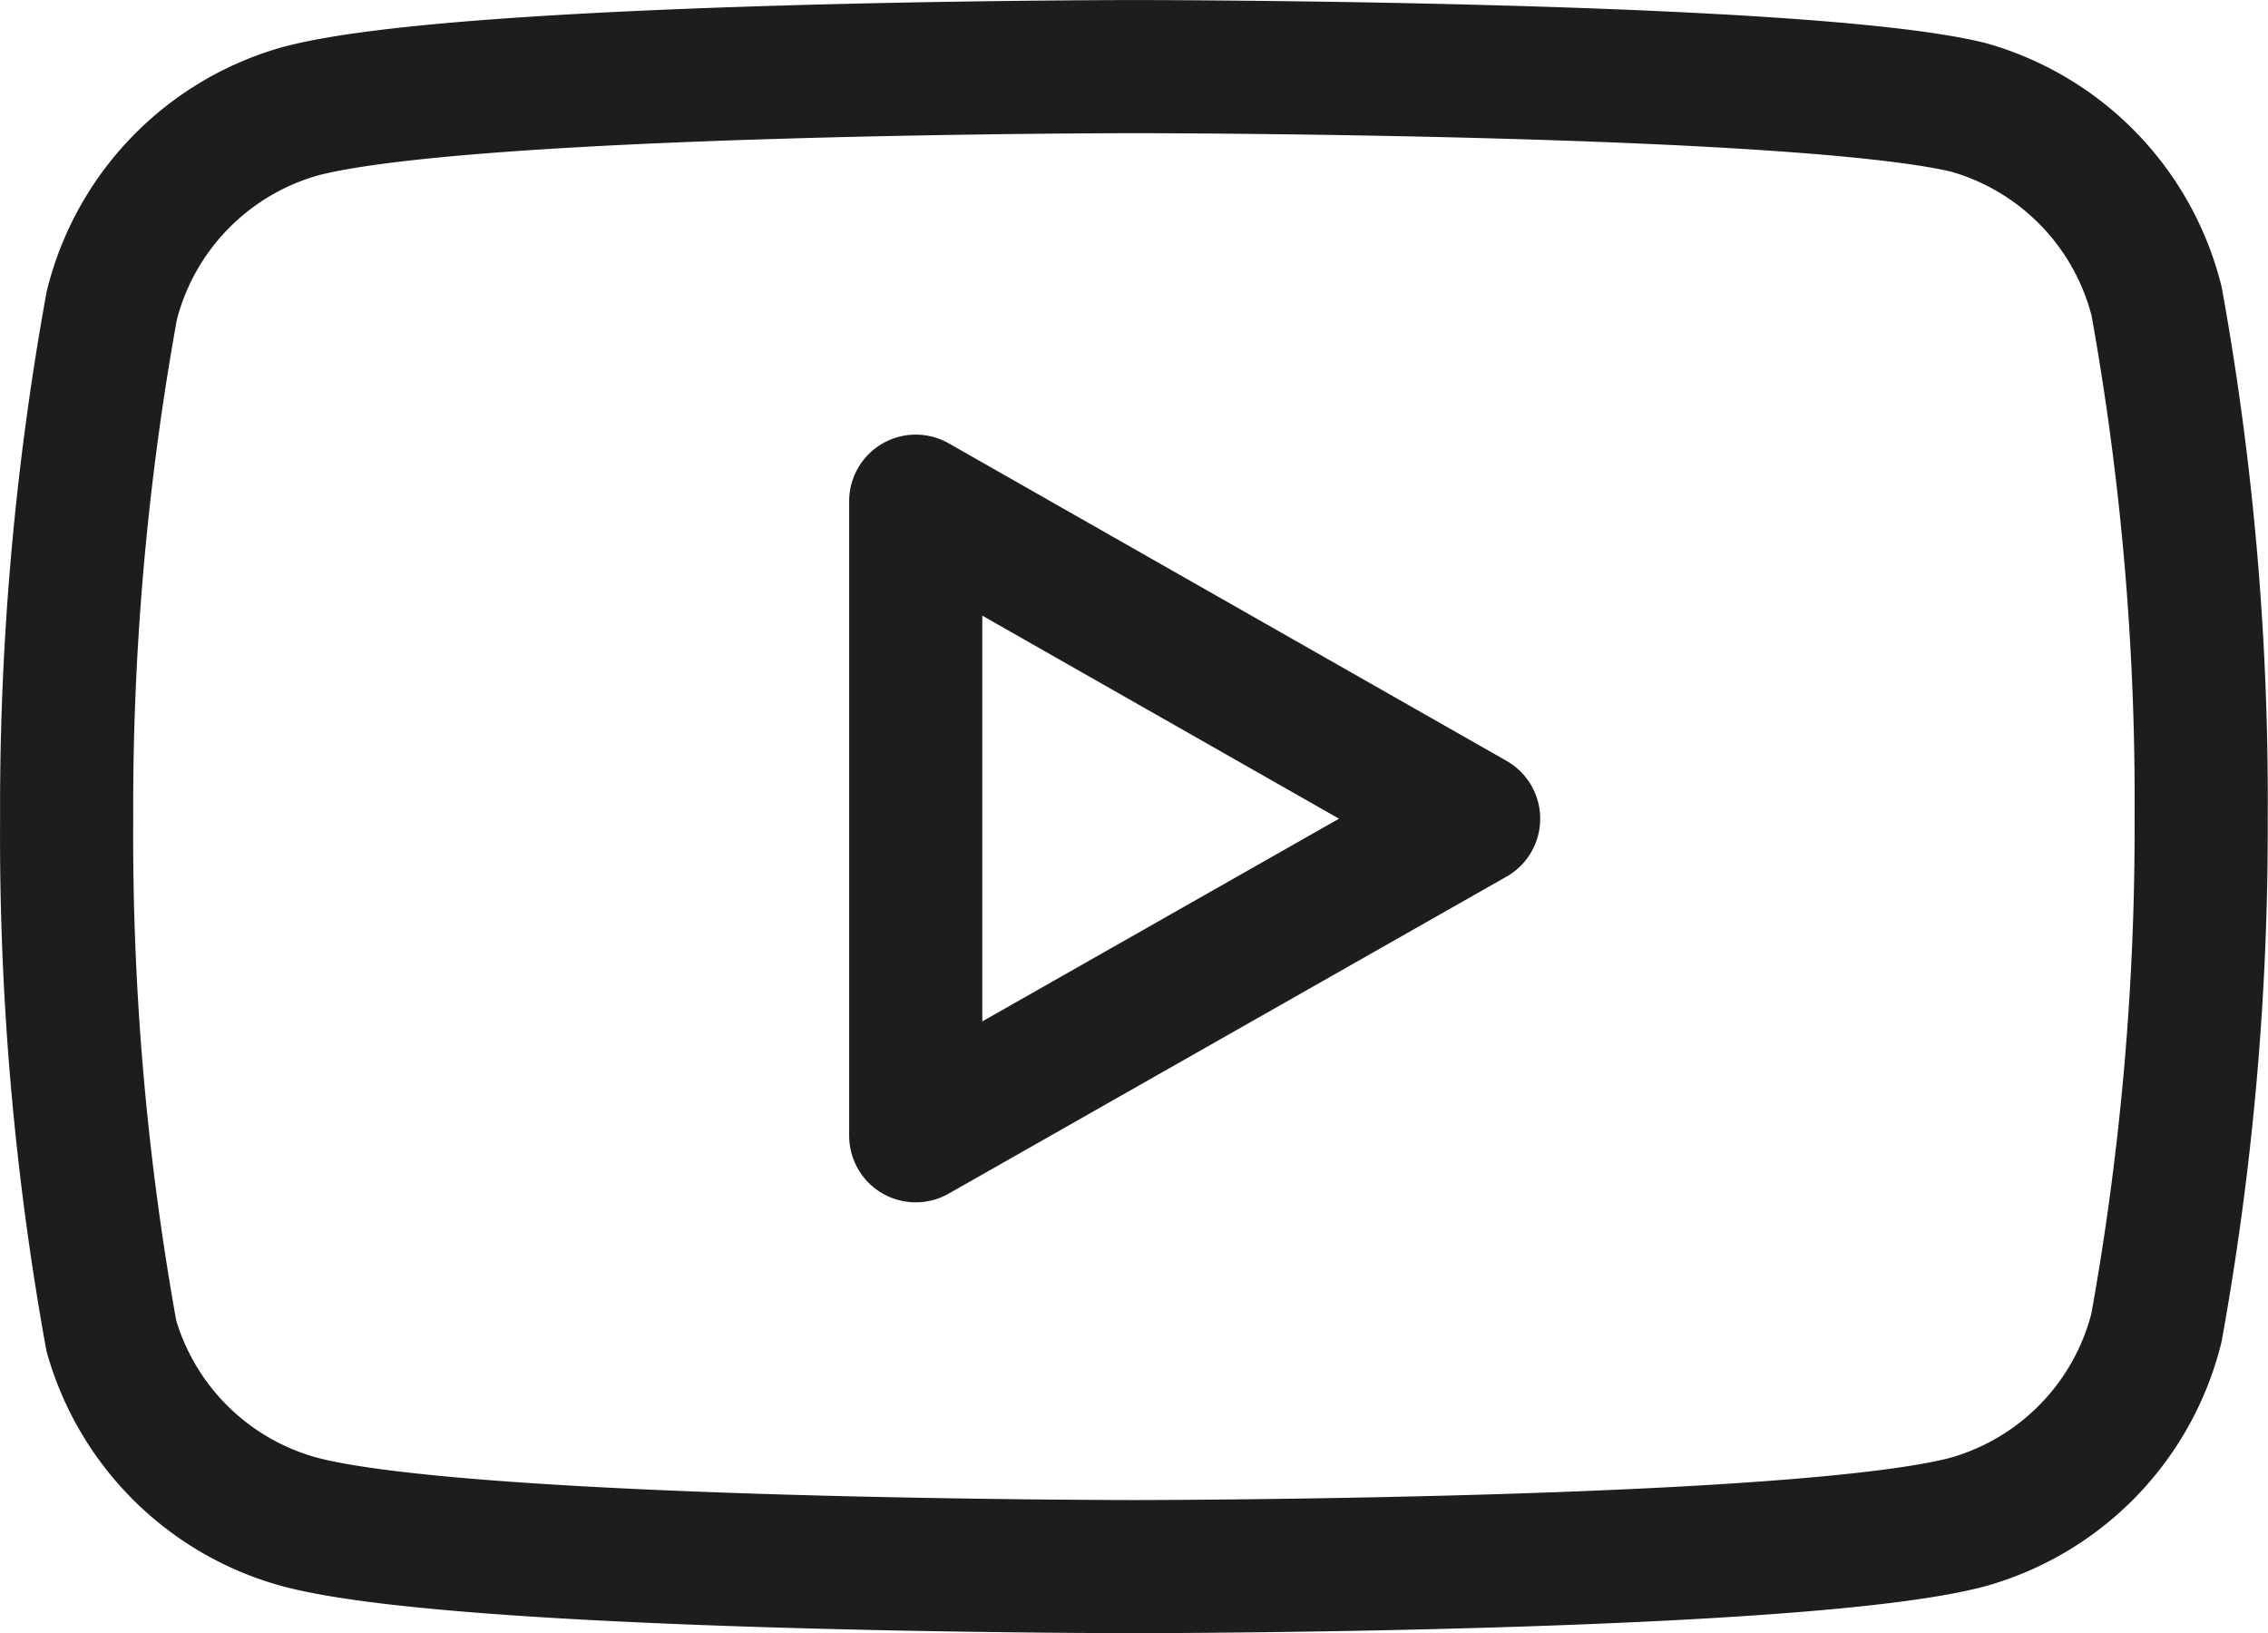 <svg id="Calque_1" data-name="Calque 1" xmlns="http://www.w3.org/2000/svg" viewBox="0 0 511.07 368"><defs><style>.cls-1{fill:none;stroke:#1d1d1b;stroke-linecap:round;stroke-linejoin:round;stroke-width:30px;}</style></defs><g id="Icon-2"><path id="Path-3" class="cls-1" d="M486.33,143a60.78,60.78,0,0,0-42.39-43.73c-37.63-9.19-188-9.19-188-9.19s-150.42,0-188,10.08a60.76,60.76,0,0,0-42.39,43.7A632.61,632.61,0,0,0,15.37,259.59,632.28,632.28,0,0,0,25.45,376.11,60.76,60.76,0,0,0,67.84,418c37.63,10.08,188,10.08,188,10.08s150.42,0,188.05-10.08a60.77,60.77,0,0,0,42.39-43.72,633,633,0,0,0,10.08-114.79A632.94,632.94,0,0,0,486.33,143Z" transform="translate(-0.35 -75.07)"/><path id="Path-4" class="cls-1" d="M206.7,331l125.72-71.44L206.7,188Z" transform="translate(-0.35 -75.07)"/></g></svg>